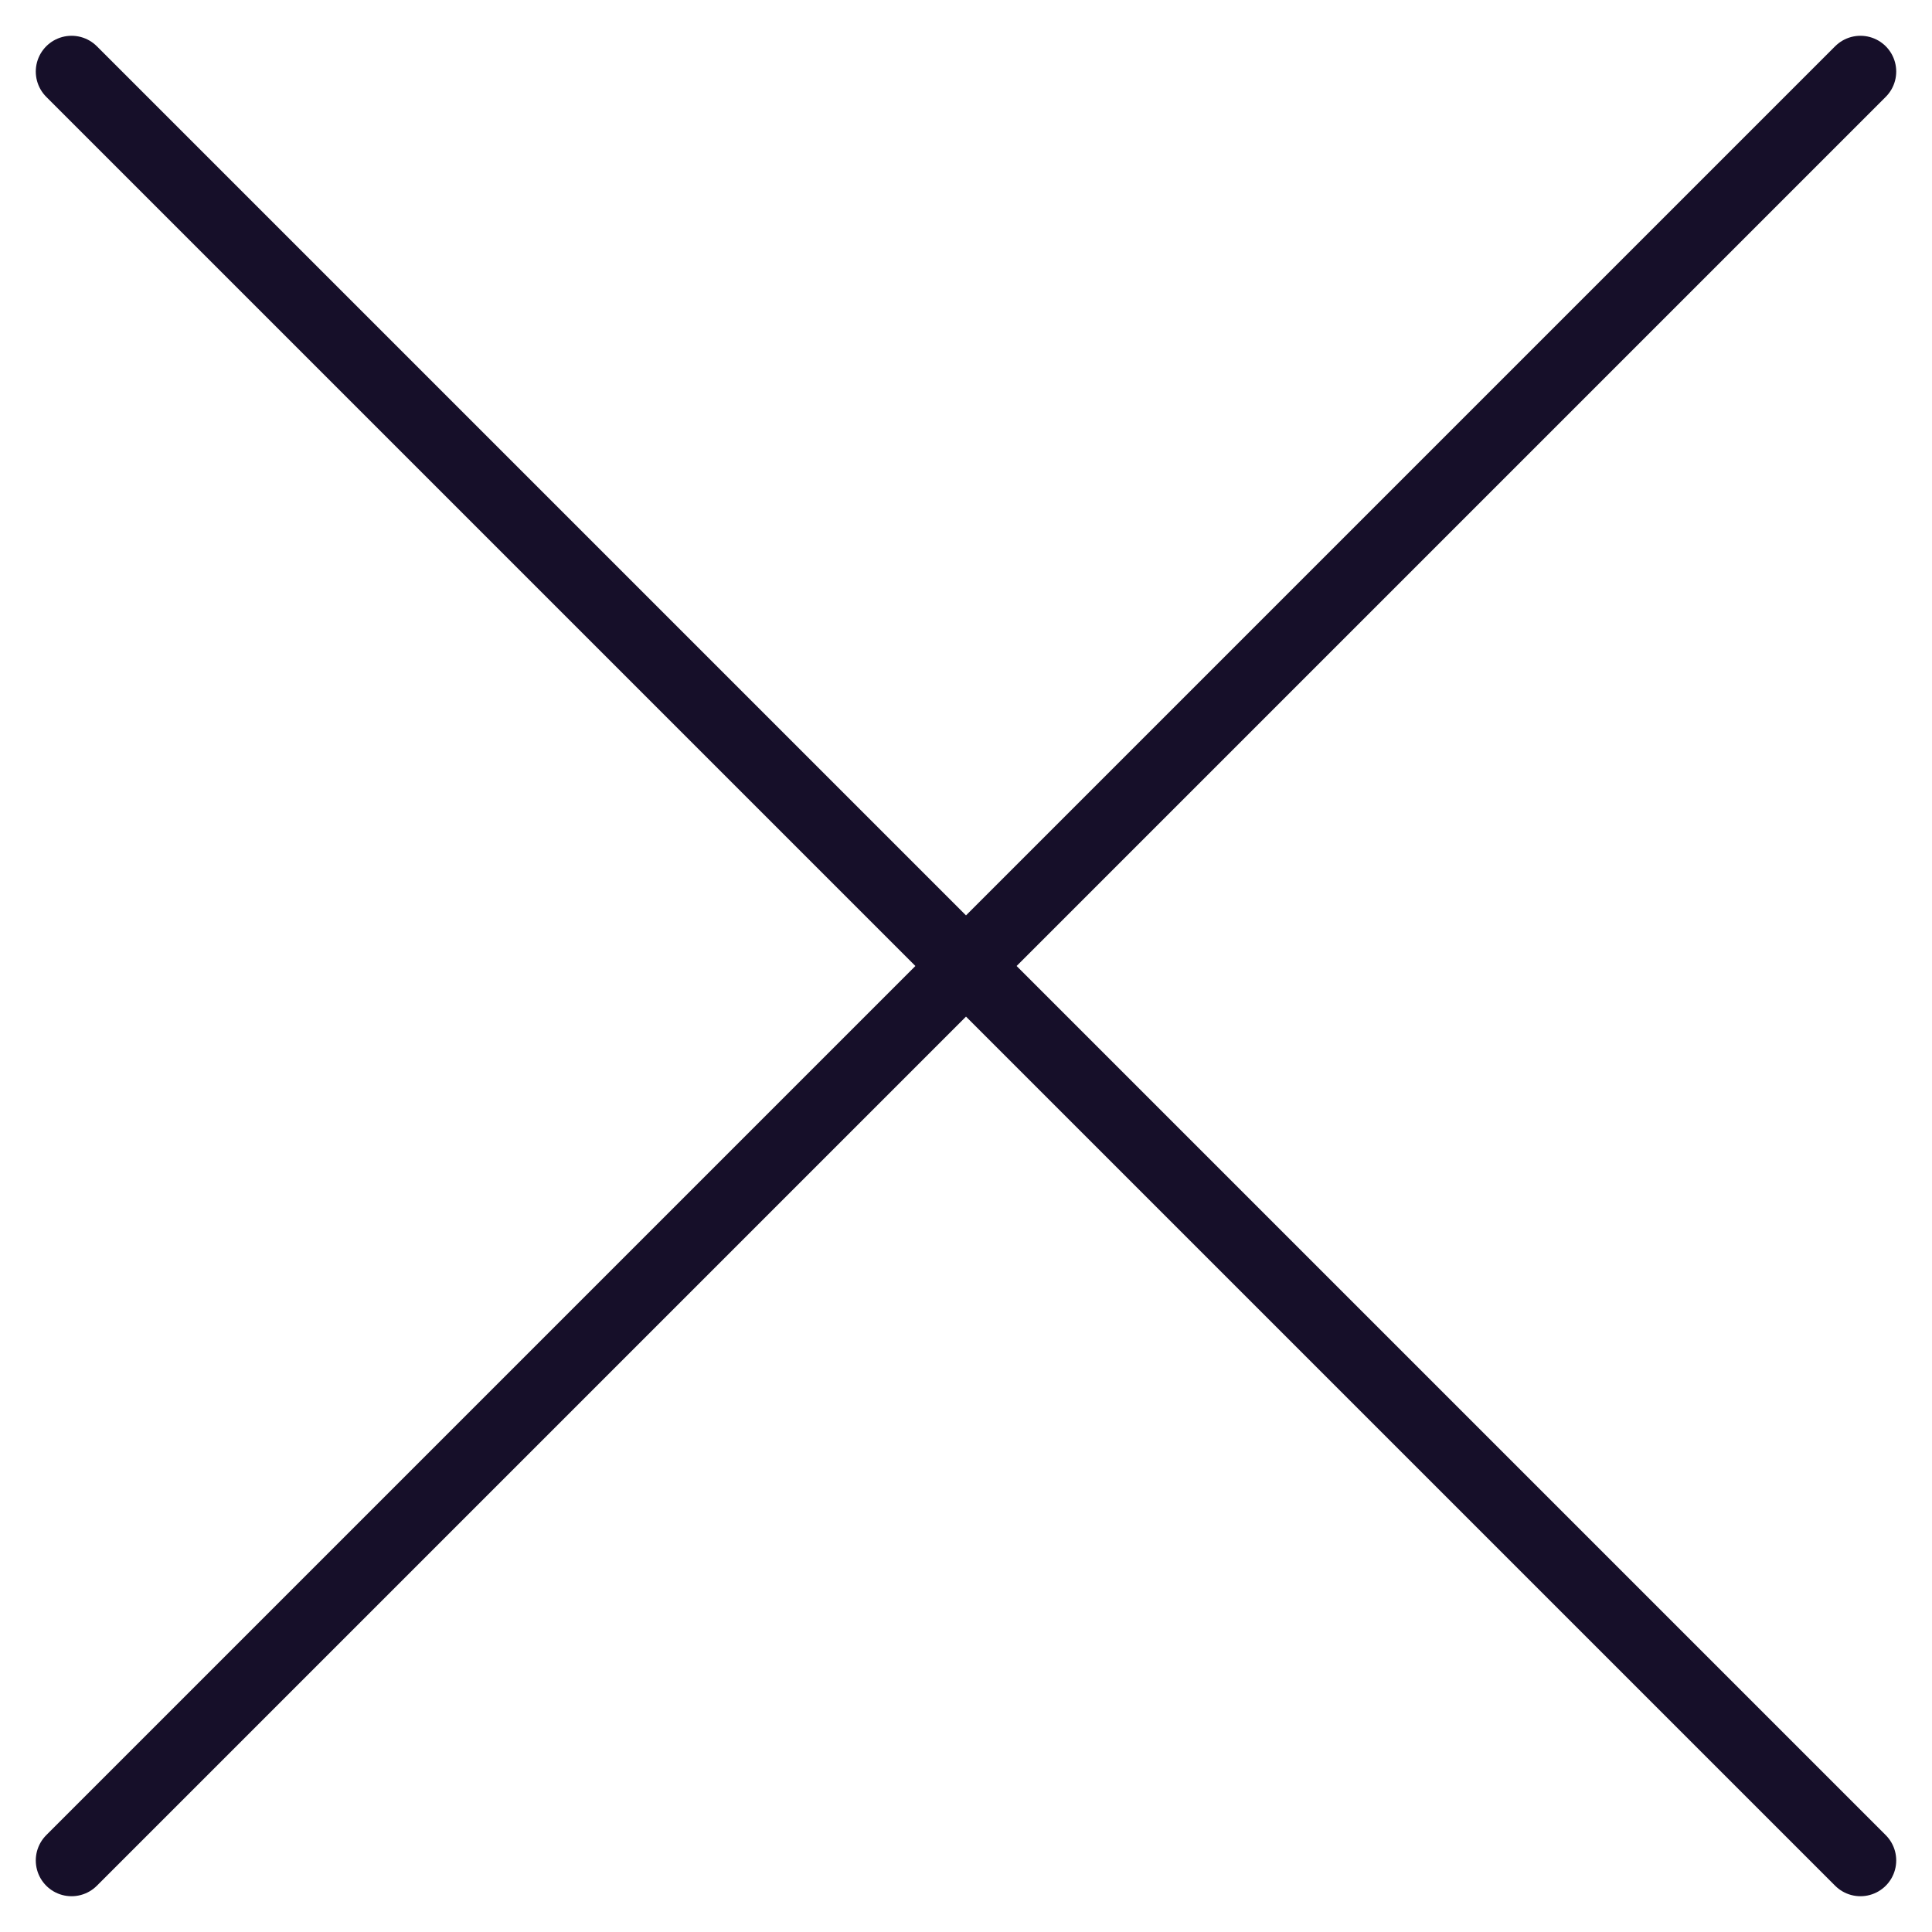 <svg width="27" height="27" viewBox="0 0 27 27" fill="none" xmlns="http://www.w3.org/2000/svg">
<path d="M26 1L1 26L26 1Z" fill="#160F29"/>
<path d="M26 26L1 1M26 1L1 26" stroke="#160F29" stroke-linecap="round" stroke-linejoin="round"/>
</svg>
